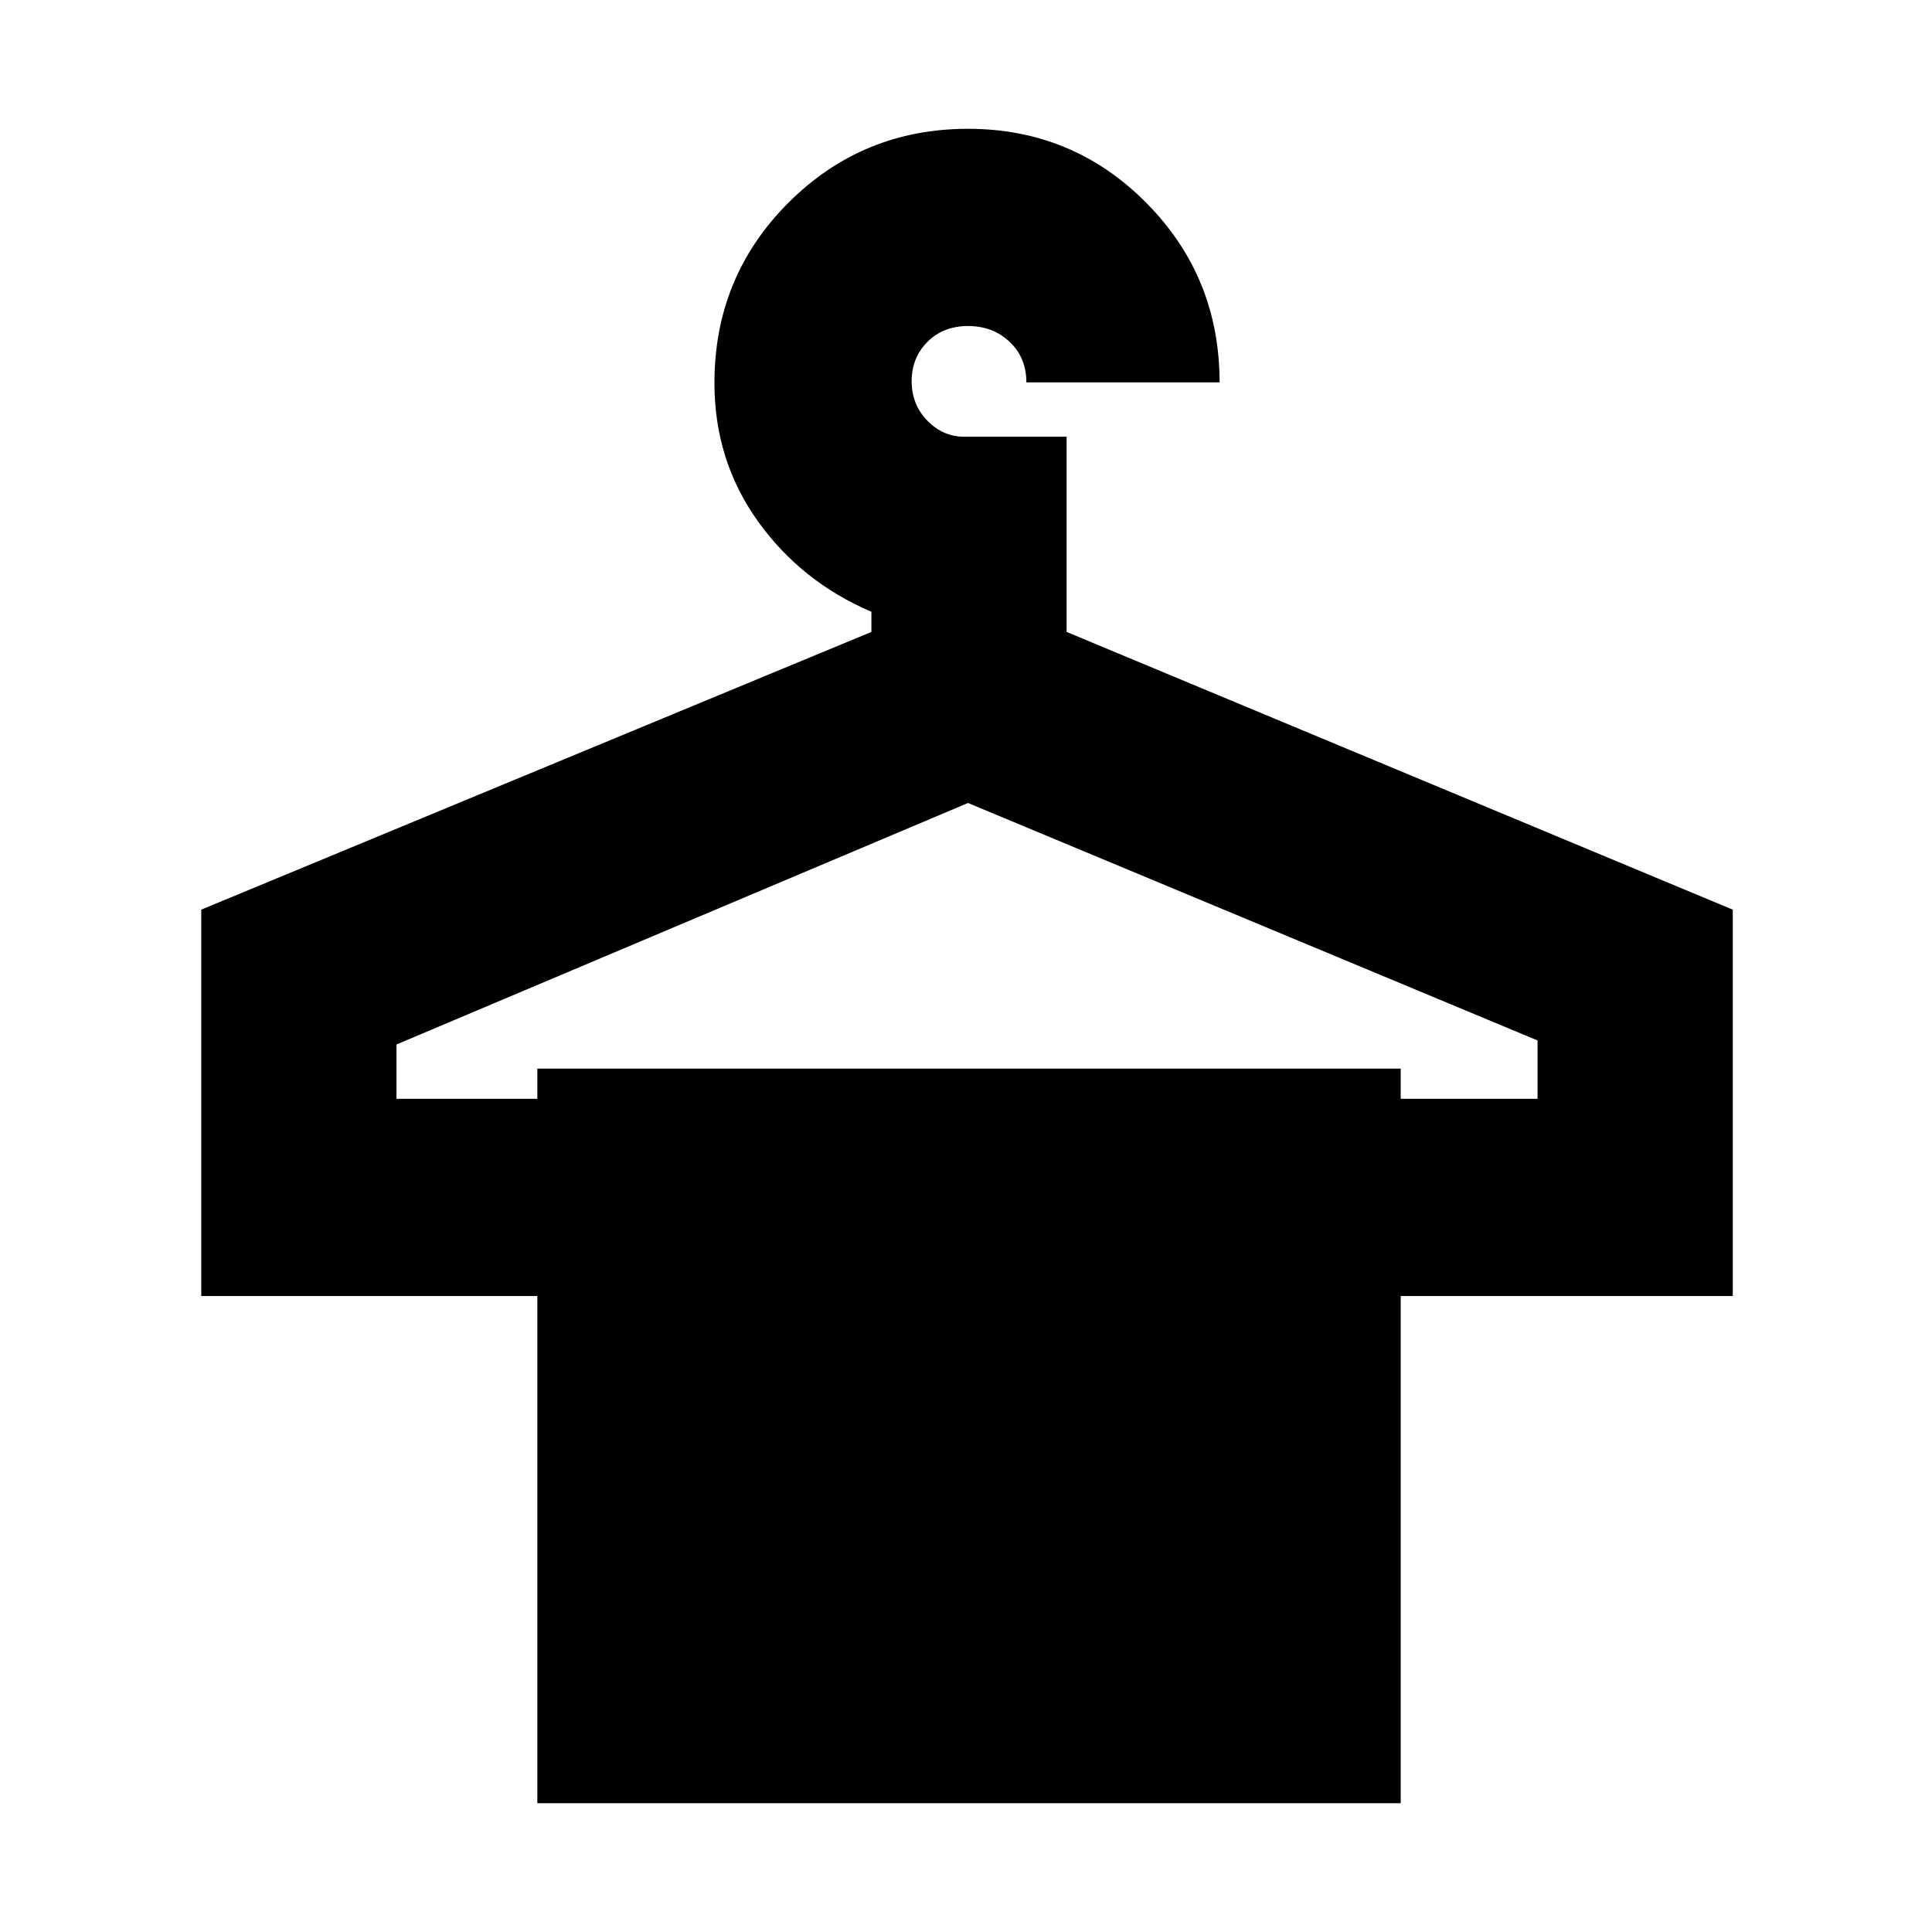 <svg xmlns="http://www.w3.org/2000/svg" height="20" viewBox="0 -960 960 960" width="20"><path d="M267-64v-252H100v-192l333-138v-10q-35-15-56.5-45.13Q355-731.27 355-769.7q0-52.8 36.75-89.55T481-896q52.08 0 88.54 36.75Q606-822.5 606-770h-96q0-12.3-8.33-20.15-8.33-7.85-20.65-7.85-12.32 0-20.17 7.87-7.85 7.87-7.85 19.5 0 11.63 7.77 19.63 7.78 8 18.23 8h51v97l331 138v192H696v252H267Zm-70-350h70v-15h429v15h68v-29L481-561 197-441v27Z"/></svg>
